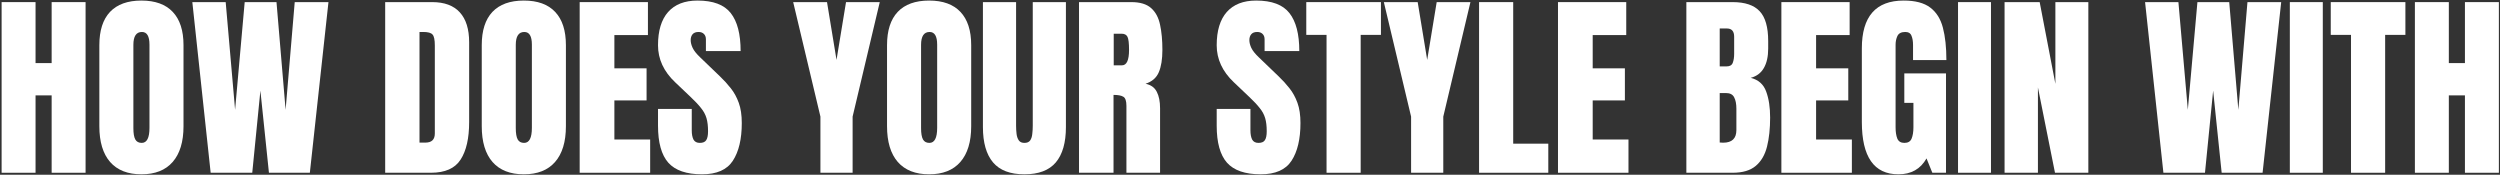 <svg width="1259" height="88" viewBox="0 0 1259 88" fill="none" xmlns="http://www.w3.org/2000/svg">
<rect x="0" y="0" width="1259" height="88" fill="#333333" stroke="none"/>
<path d="M1216.14 87V1.062H1233.23V31.775H1241.34V1.062H1258.43V87H1241.34V48.035H1233.23V87H1216.14Z" fill="white"/>
<path d="M1183.97 87V17.566H1173.77V1.062H1211.36V17.566H1201.16V87H1183.97Z" fill="white"/>
<path d="M1153.16 87V1.062H1169.76V87H1153.16Z" fill="white"/>
<path d="M1089.49 87L1080.26 1.062H1097.05L1101.79 55.31L1106.62 1.062H1122.64L1127.23 55.31L1131.82 1.062H1148.81L1139.44 87H1118.83L1114.54 45.643L1110.43 87H1089.49Z" fill="white"/>
<path d="M1009.5 87V1.062H1027.18L1035.09 42.225V1.062H1051.69V87H1034.89L1026.3 44.031V87H1009.5Z" fill="white"/>
<path d="M986.062 87V1.062H1002.66V87H986.062Z" fill="white"/>
<path d="M956.033 87.781C943.761 87.781 937.625 78.992 937.625 61.414V24.354C937.625 8.305 944.656 0.281 958.719 0.281C964.513 0.281 968.956 1.453 972.049 3.797C975.141 6.108 977.273 9.493 978.445 13.953C979.617 18.413 980.203 23.849 980.203 30.262H963.406V22.645C963.406 20.789 963.146 19.243 962.625 18.006C962.137 16.736 961.095 16.102 959.5 16.102C957.514 16.102 956.196 16.769 955.545 18.104C954.926 19.438 954.617 20.903 954.617 22.498V64.148C954.617 66.46 954.91 68.348 955.496 69.812C956.115 71.245 957.303 71.961 959.061 71.961C960.883 71.961 962.088 71.245 962.674 69.812C963.292 68.348 963.602 66.427 963.602 64.051V51.795H959.012V36.951H980.008V87H973.123L970.193 79.773C967.199 85.112 962.479 87.781 956.033 87.781Z" fill="white"/>
<path d="M897.102 87V1.062H931.477V17.664H914.582V34.412H930.793V50.574H914.582V70.252H932.6V87H897.102Z" fill="white"/>
<path d="M849.25 87V1.062H872.541C878.791 1.062 883.332 2.592 886.164 5.652C889.029 8.68 890.461 13.693 890.461 20.691V24.451C890.461 28.488 889.729 31.759 888.264 34.266C886.831 36.772 884.634 38.416 881.672 39.197C885.546 40.174 888.133 42.469 889.436 46.082C890.77 49.663 891.438 54.041 891.438 59.217C891.438 64.783 890.917 69.65 889.875 73.816C888.833 77.983 886.945 81.222 884.211 83.533C881.477 85.844 877.587 87 872.541 87H849.25ZM866.047 33.435H869.562C871.158 33.435 872.183 32.817 872.639 31.58C873.094 30.343 873.322 28.862 873.322 27.137V18.494C873.322 15.727 872.102 14.344 869.66 14.344H866.047V33.435ZM867.756 71.863C872.215 71.863 874.445 69.747 874.445 65.516V54.773C874.445 52.332 874.071 50.411 873.322 49.012C872.606 47.579 871.239 46.863 869.221 46.863H866.047V71.766C866.763 71.831 867.333 71.863 867.756 71.863Z" fill="white"/>
<path d="M784.602 87V1.062H818.977V17.664H802.082V34.412H818.293V50.574H802.082V70.252H820.1V87H784.602Z" fill="white"/>
<path d="M744.859 87V1.062H762.047V72.352H779.723V87H744.859Z" fill="white"/>
<path d="M710.627 87V58.728L696.906 1.062H713.947L718.732 30.164L723.518 1.062H740.51L726.838 58.728V87H710.627Z" fill="white"/>
<path d="M668.049 87V17.566H657.844V1.062H695.441V17.566H685.236V87H668.049Z" fill="white"/>
<path d="M634.895 87.781C627.049 87.781 621.385 85.828 617.902 81.922C614.452 78.016 612.727 71.798 612.727 63.27V54.871H629.719V65.613C629.719 67.599 630.012 69.162 630.598 70.301C631.216 71.408 632.274 71.961 633.771 71.961C635.334 71.961 636.408 71.505 636.994 70.594C637.613 69.682 637.922 68.185 637.922 66.102C637.922 63.465 637.661 61.268 637.141 59.51C636.62 57.719 635.708 56.027 634.406 54.432C633.137 52.804 631.363 50.916 629.084 48.768L621.369 41.443C615.607 36.007 612.727 29.79 612.727 22.791C612.727 15.467 614.419 9.884 617.805 6.043C621.223 2.202 626.154 0.281 632.6 0.281C640.477 0.281 646.06 2.381 649.348 6.58C652.668 10.779 654.328 17.16 654.328 25.721H636.848V19.812C636.848 18.641 636.506 17.729 635.822 17.078C635.171 16.427 634.276 16.102 633.137 16.102C631.77 16.102 630.76 16.492 630.109 17.273C629.491 18.022 629.182 18.999 629.182 20.203C629.182 21.408 629.507 22.71 630.158 24.109C630.809 25.509 632.095 27.12 634.016 28.943L643.928 38.465C645.913 40.353 647.736 42.355 649.396 44.471C651.057 46.554 652.391 48.995 653.4 51.795C654.41 54.562 654.914 57.947 654.914 61.951C654.914 70.024 653.417 76.356 650.422 80.945C647.46 85.503 642.284 87.781 634.895 87.781Z" fill="white"/>
<path d="M543.391 87V1.062H569.758C574.152 1.062 577.473 2.072 579.719 4.09C581.965 6.076 583.462 8.875 584.211 12.488C584.992 16.069 585.383 20.285 585.383 25.135C585.383 29.822 584.781 33.566 583.576 36.365C582.404 39.165 580.174 41.102 576.887 42.176C579.589 42.729 581.477 44.08 582.551 46.228C583.658 48.344 584.211 51.095 584.211 54.48V87H567.268V53.357C567.268 50.851 566.747 49.305 565.705 48.719C564.696 48.1 563.052 47.791 560.773 47.791V87H543.391ZM560.871 32.898H565.021C567.398 32.898 568.586 30.311 568.586 25.135C568.586 21.782 568.326 19.585 567.805 18.543C567.284 17.501 566.307 16.98 564.875 16.98H560.871V32.898Z" fill="white"/>
<path d="M515.898 87.781C508.737 87.781 503.464 85.779 500.078 81.775C496.693 77.739 495 71.814 495 64.002V1.062H511.699V63.318C511.699 64.751 511.781 66.134 511.943 67.469C512.106 68.771 512.48 69.845 513.066 70.691C513.652 71.538 514.596 71.961 515.898 71.961C517.233 71.961 518.193 71.554 518.779 70.74C519.365 69.894 519.723 68.803 519.854 67.469C520.016 66.134 520.098 64.751 520.098 63.318V1.062H536.797V64.002C536.797 71.814 535.104 77.739 531.719 81.775C528.333 85.779 523.06 87.781 515.898 87.781Z" fill="white"/>
<path d="M467.902 87.781C461.034 87.781 455.777 85.714 452.131 81.58C448.518 77.413 446.711 71.408 446.711 63.562V22.742C446.711 15.385 448.501 9.803 452.082 5.994C455.695 2.186 460.969 0.281 467.902 0.281C474.836 0.281 480.093 2.186 483.674 5.994C487.287 9.803 489.094 15.385 489.094 22.742V63.562C489.094 71.408 487.271 77.413 483.625 81.58C480.012 85.714 474.771 87.781 467.902 87.781ZM468.049 71.961C470.653 71.961 471.955 69.438 471.955 64.393V22.449C471.955 18.217 470.686 16.102 468.146 16.102C465.282 16.102 463.85 18.266 463.85 22.596V64.49C463.85 67.159 464.175 69.08 464.826 70.252C465.477 71.391 466.551 71.961 468.049 71.961Z" fill="white"/>
<path d="M413.166 87V58.728L399.445 1.062H416.486L421.271 30.164L426.057 1.062H443.049L429.377 58.728V87H413.166Z" fill="white"/>
<path d="M353.543 87.781C345.698 87.781 340.034 85.828 336.551 81.922C333.1 78.016 331.375 71.798 331.375 63.27V54.871H348.367V65.613C348.367 67.599 348.66 69.162 349.246 70.301C349.865 71.408 350.923 71.961 352.42 71.961C353.982 71.961 355.057 71.505 355.643 70.594C356.261 69.682 356.57 68.185 356.57 66.102C356.57 63.465 356.31 61.268 355.789 59.51C355.268 57.719 354.357 56.027 353.055 54.432C351.785 52.804 350.011 50.916 347.732 48.768L340.018 41.443C334.256 36.007 331.375 29.79 331.375 22.791C331.375 15.467 333.068 9.884 336.453 6.043C339.871 2.202 344.803 0.281 351.248 0.281C359.126 0.281 364.708 2.381 367.996 6.58C371.316 10.779 372.977 17.16 372.977 25.721H355.496V19.812C355.496 18.641 355.154 17.729 354.471 17.078C353.82 16.427 352.924 16.102 351.785 16.102C350.418 16.102 349.409 16.492 348.758 17.273C348.139 18.022 347.83 18.999 347.83 20.203C347.83 21.408 348.156 22.71 348.807 24.109C349.458 25.509 350.743 27.12 352.664 28.943L362.576 38.465C364.562 40.353 366.385 42.355 368.045 44.471C369.705 46.554 371.04 48.995 372.049 51.795C373.058 54.562 373.562 57.947 373.562 61.951C373.562 70.024 372.065 76.356 369.07 80.945C366.108 85.503 360.932 87.781 353.543 87.781Z" fill="white"/>
<path d="M291.922 87V1.062H326.297V17.664H309.402V34.412H325.613V50.574H309.402V70.252H327.42V87H291.922Z" fill="white"/>
<path d="M263.801 87.781C256.932 87.781 251.675 85.714 248.029 81.58C244.416 77.413 242.609 71.408 242.609 63.562V22.742C242.609 15.385 244.4 9.803 247.98 5.994C251.594 2.186 256.867 0.281 263.801 0.281C270.734 0.281 275.992 2.186 279.572 5.994C283.186 9.803 284.992 15.385 284.992 22.742V63.562C284.992 71.408 283.169 77.413 279.523 81.58C275.91 85.714 270.669 87.781 263.801 87.781ZM263.947 71.961C266.551 71.961 267.854 69.438 267.854 64.393V22.449C267.854 18.217 266.584 16.102 264.045 16.102C261.18 16.102 259.748 18.266 259.748 22.596V64.49C259.748 67.159 260.074 69.08 260.725 70.252C261.376 71.391 262.45 71.961 263.947 71.961Z" fill="white"/>
<path d="M193.977 87V1.062H217.609C223.794 1.062 228.449 2.788 231.574 6.238C234.699 9.656 236.262 14.669 236.262 21.277V61.512C236.262 69.65 234.829 75.932 231.965 80.359C229.133 84.787 224.152 87 217.023 87H193.977ZM211.262 71.814H214.24C217.398 71.814 218.977 70.284 218.977 67.225V22.889C218.977 20.024 218.586 18.185 217.805 17.371C217.056 16.525 215.51 16.102 213.166 16.102H211.262V71.814Z" fill="white"/>
<path d="M106.088 87L96.859 1.062H113.656L118.393 55.31L123.227 1.062H139.242L143.832 55.31L148.422 1.062H165.414L156.039 87H135.434L131.137 45.643L127.035 87H106.088Z" fill="white"/>
<path d="M71.223 87.781C64.354 87.781 59.097 85.714 55.451 81.58C51.838 77.413 50.031 71.408 50.031 63.562V22.742C50.031 15.385 51.822 9.803 55.402 5.994C59.016 2.186 64.289 0.281 71.223 0.281C78.156 0.281 83.413 2.186 86.994 5.994C90.607 9.803 92.414 15.385 92.414 22.742V63.562C92.414 71.408 90.591 77.413 86.945 81.58C83.332 85.714 78.091 87.781 71.223 87.781ZM71.369 71.961C73.973 71.961 75.275 69.438 75.275 64.393V22.449C75.275 18.217 74.006 16.102 71.467 16.102C68.602 16.102 67.17 18.266 67.17 22.596V64.49C67.17 67.159 67.495 69.08 68.147 70.252C68.797 71.391 69.872 71.961 71.369 71.961Z" fill="white"/>
<path d="M0.812 87V1.062H17.902V31.775H26.008V1.062H43.098V87H26.008V48.035H17.902V87H0.812Z" fill="white"/>
</svg>
